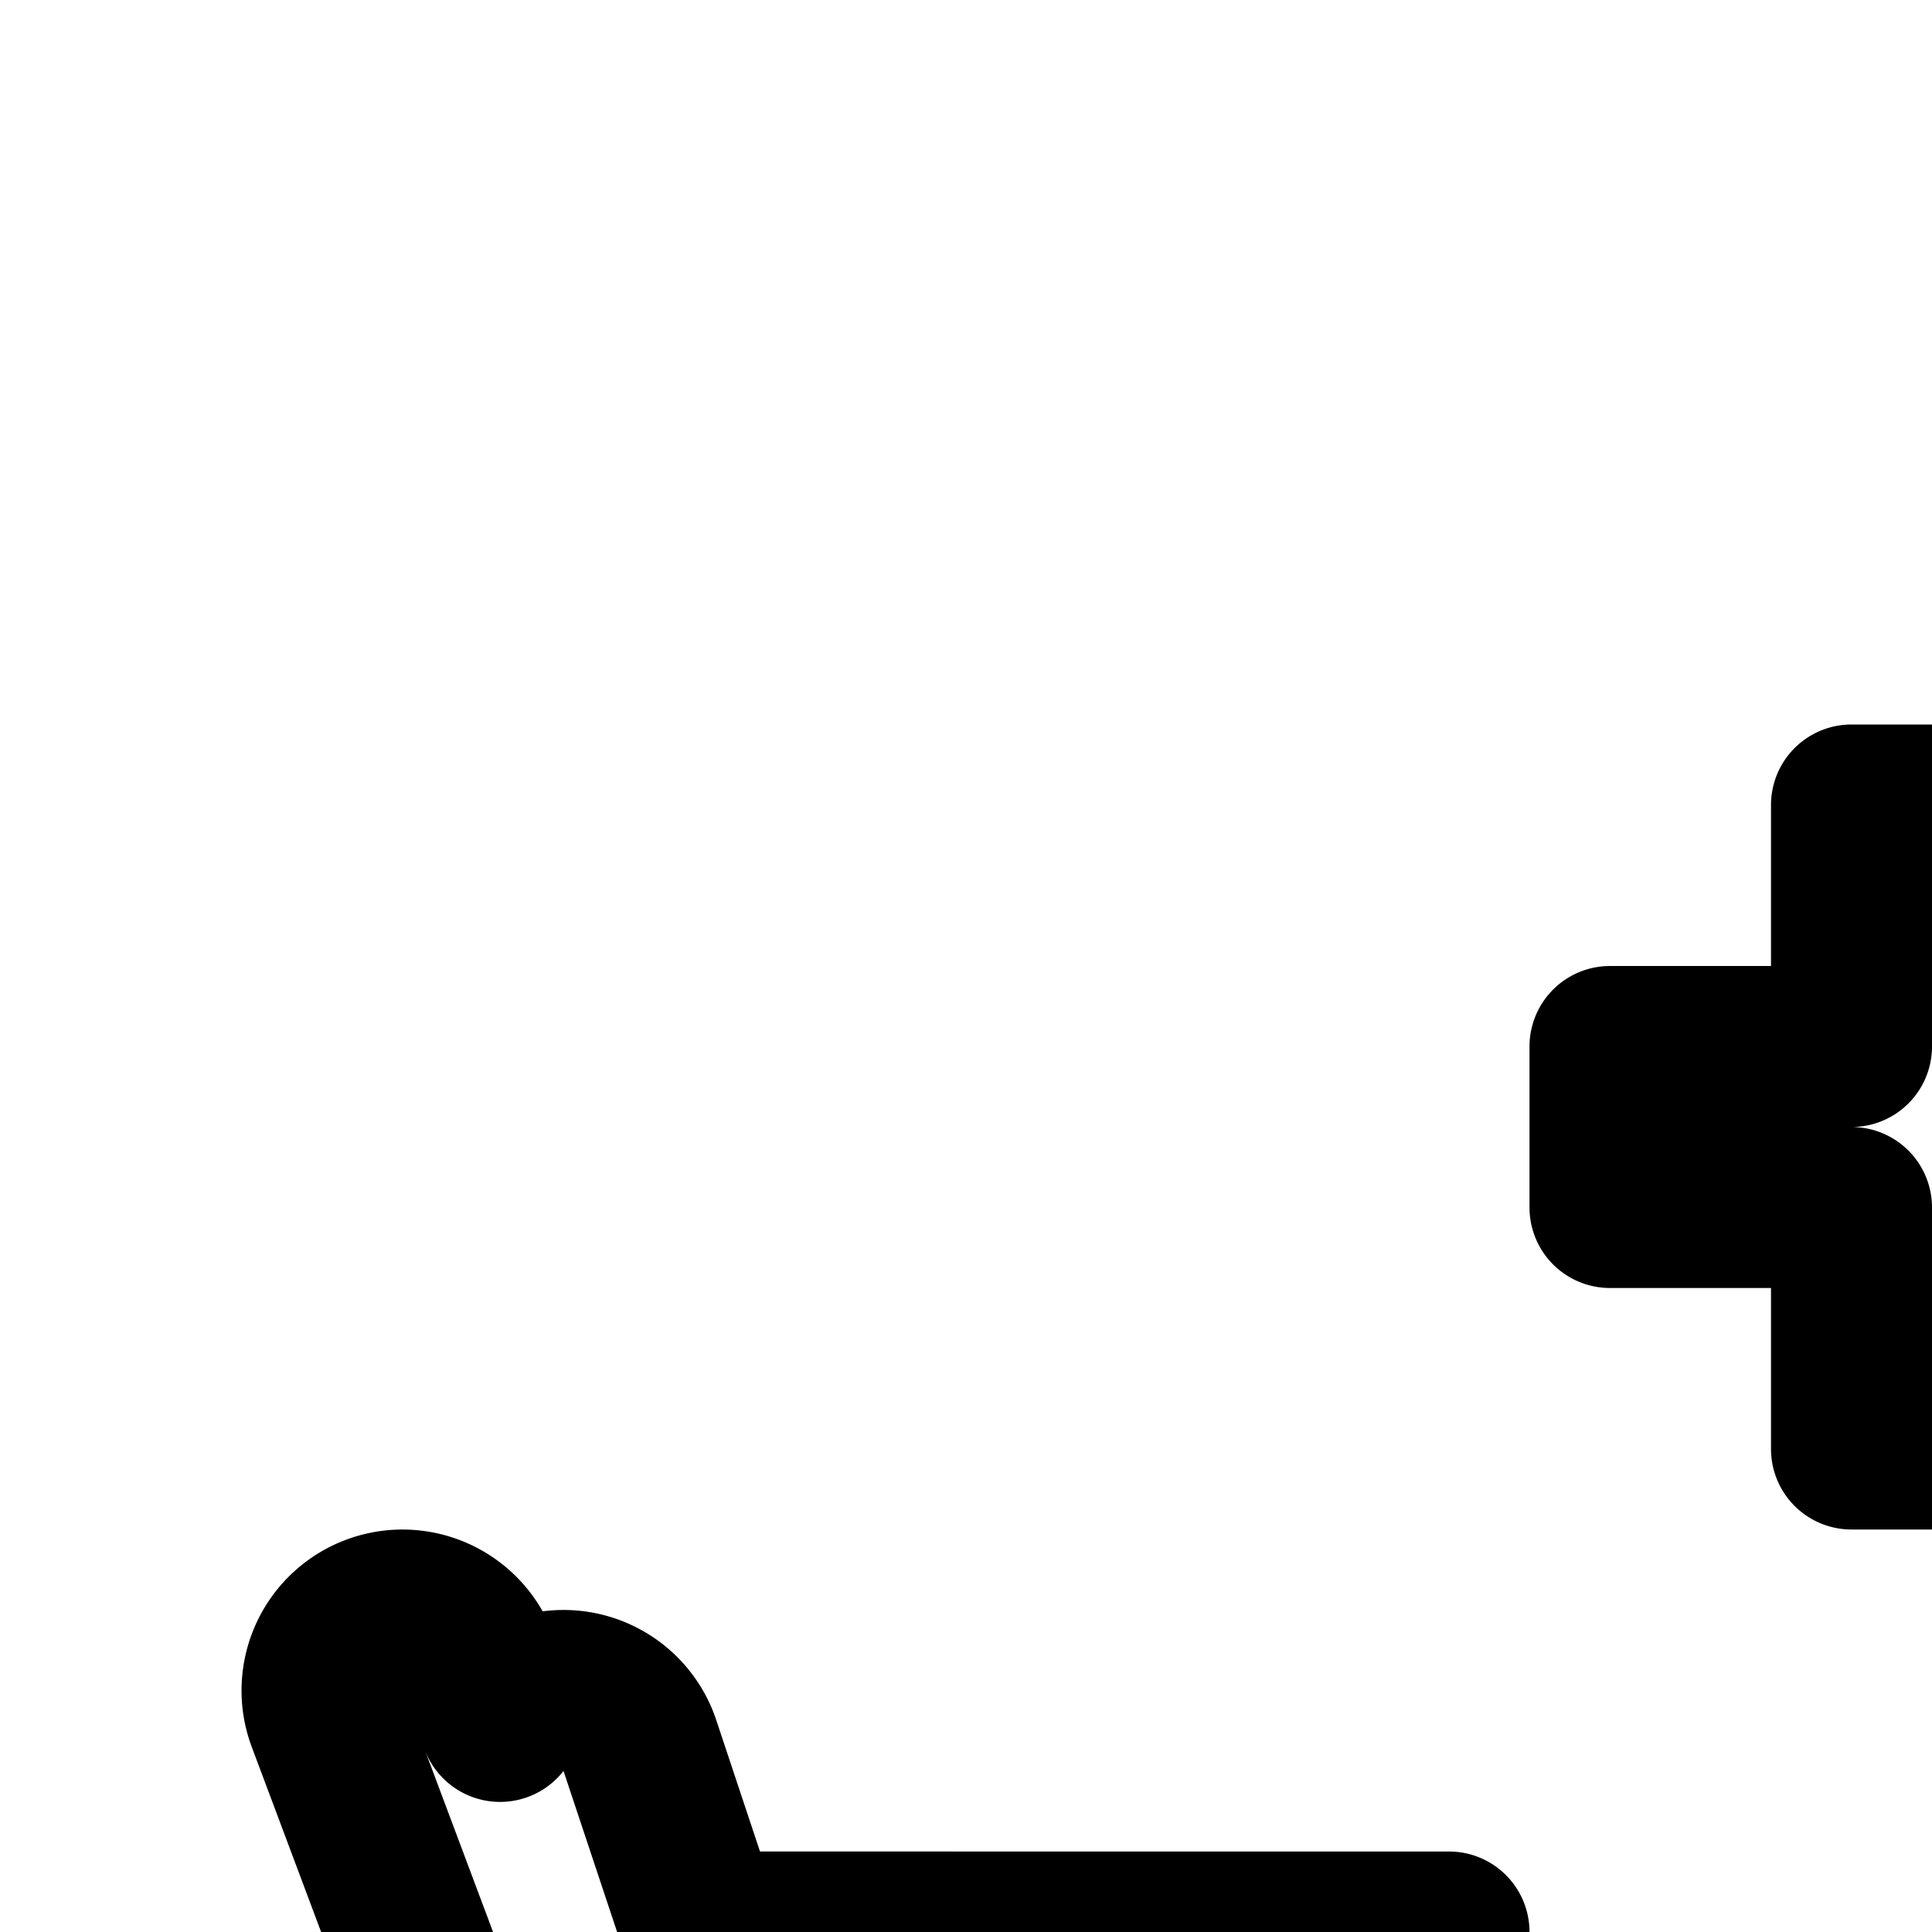 <svg
  xmlns="http://www.w3.org/2000/svg"
  width="24"
  height="24"
  viewBox="0 0 24 24"
  fill="none"
  stroke="currentColor"
  stroke-width="2"
  stroke-linecap="round"
  stroke-linejoin="round"
>
  <path
    fill-rule="evenodd"
    d="M23 13v-3h2v3h3v2h-3v3h-2v-3h-3v-2zM4.649 20.064a1 1 0 0 0-.585 1.287l2.89 7.709L5.22 36H5a1 1 0 1 0 0 2h38a1 1 0 1 0 0-2h-.22l-1.734-6.94 2.89-7.709a1 1 0 1 0-1.872-.702l-.276.735a1 1 0 0 0-1.737.3L39.28 24H30v2h2v2h-1a1 1 0 0 0-.04 2l-1.714 6H18.754l-1.714-6a1 1 0 0 0-.04-2h-1v-2h2v-2H8.72l-.771-2.316a1 1 0 0 0-1.737-.3l-.276-.735a1 1 0 0 0-1.287-.585M34 28h5.307l.75-2H34zm-20-2v2H8.693l-.75-2H14m17.326 10h9.393l-1.25-5h-6.715zm-16.08-5 1.428 5H7.281l1.25-5z"
    clip-rule="evenodd"
  />
</svg>
